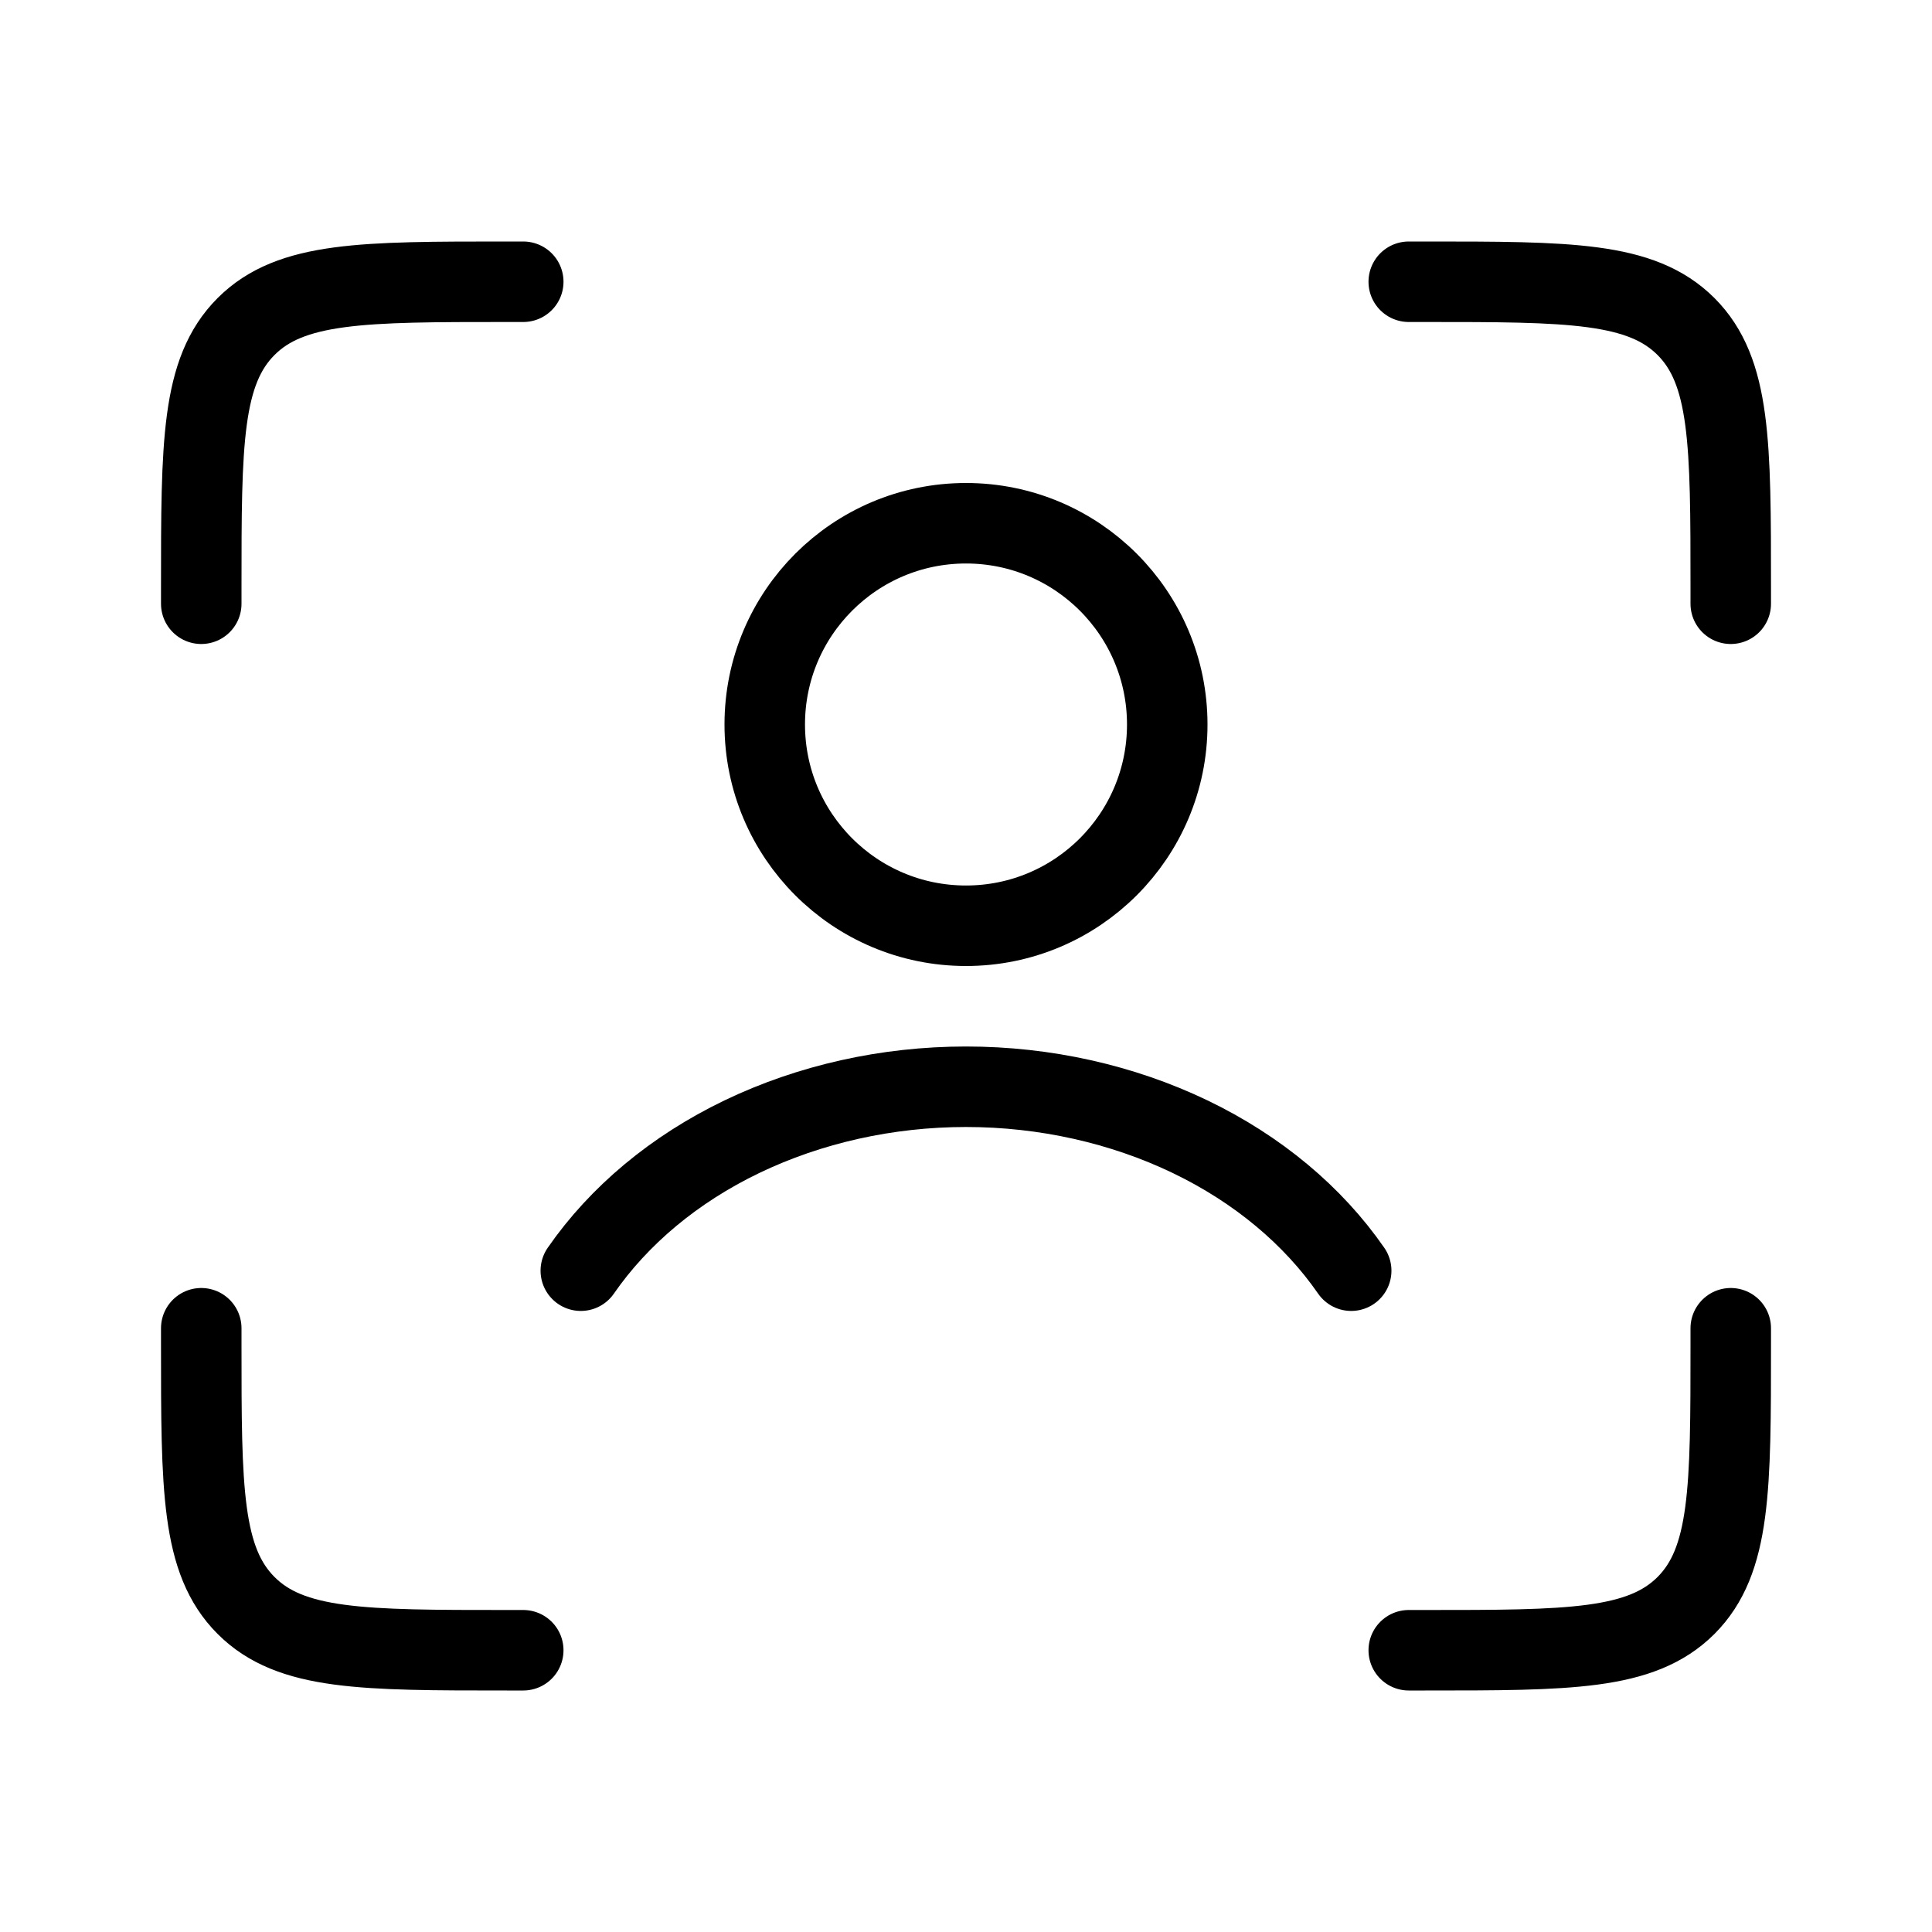 <svg width="24" height="24" viewBox="0 0 24 24" fill="none" xmlns="http://www.w3.org/2000/svg">
<path d="M17.5 3.5H17.7C19.491 3.5 20.387 3.5 20.944 4.056C21.5 4.613 21.5 5.509 21.5 7.3V7.5" stroke="currentColor" stroke-linecap="round"/>
<path d="M17.5 20.5H17.7C19.491 20.5 20.387 20.5 20.944 19.944C21.5 19.387 21.5 18.491 21.5 16.7V16.5" stroke="currentColor" stroke-linecap="round"/>
<path d="M6.5 3.5H6.3C4.509 3.5 3.613 3.5 3.057 4.056C2.5 4.613 2.5 5.509 2.5 7.3V7.5" stroke="currentColor" stroke-linecap="round"/>
<path d="M6.5 20.5H6.3C4.509 20.5 3.613 20.5 3.057 19.944C2.5 19.387 2.5 18.491 2.5 16.7V16.5" stroke="currentColor" stroke-linecap="round"/>
<path d="M7.215 15.785C7.688 15.102 8.375 14.525 9.217 14.12C10.059 13.716 11.019 13.5 12 13.5C12.981 13.5 13.941 13.716 14.783 14.12C15.625 14.525 16.312 15.102 16.785 15.785" stroke="currentColor" stroke-linecap="round"/>
<circle cx="12" cy="9" r="2.5" stroke="currentColor" stroke-linecap="round"/>
</svg>
